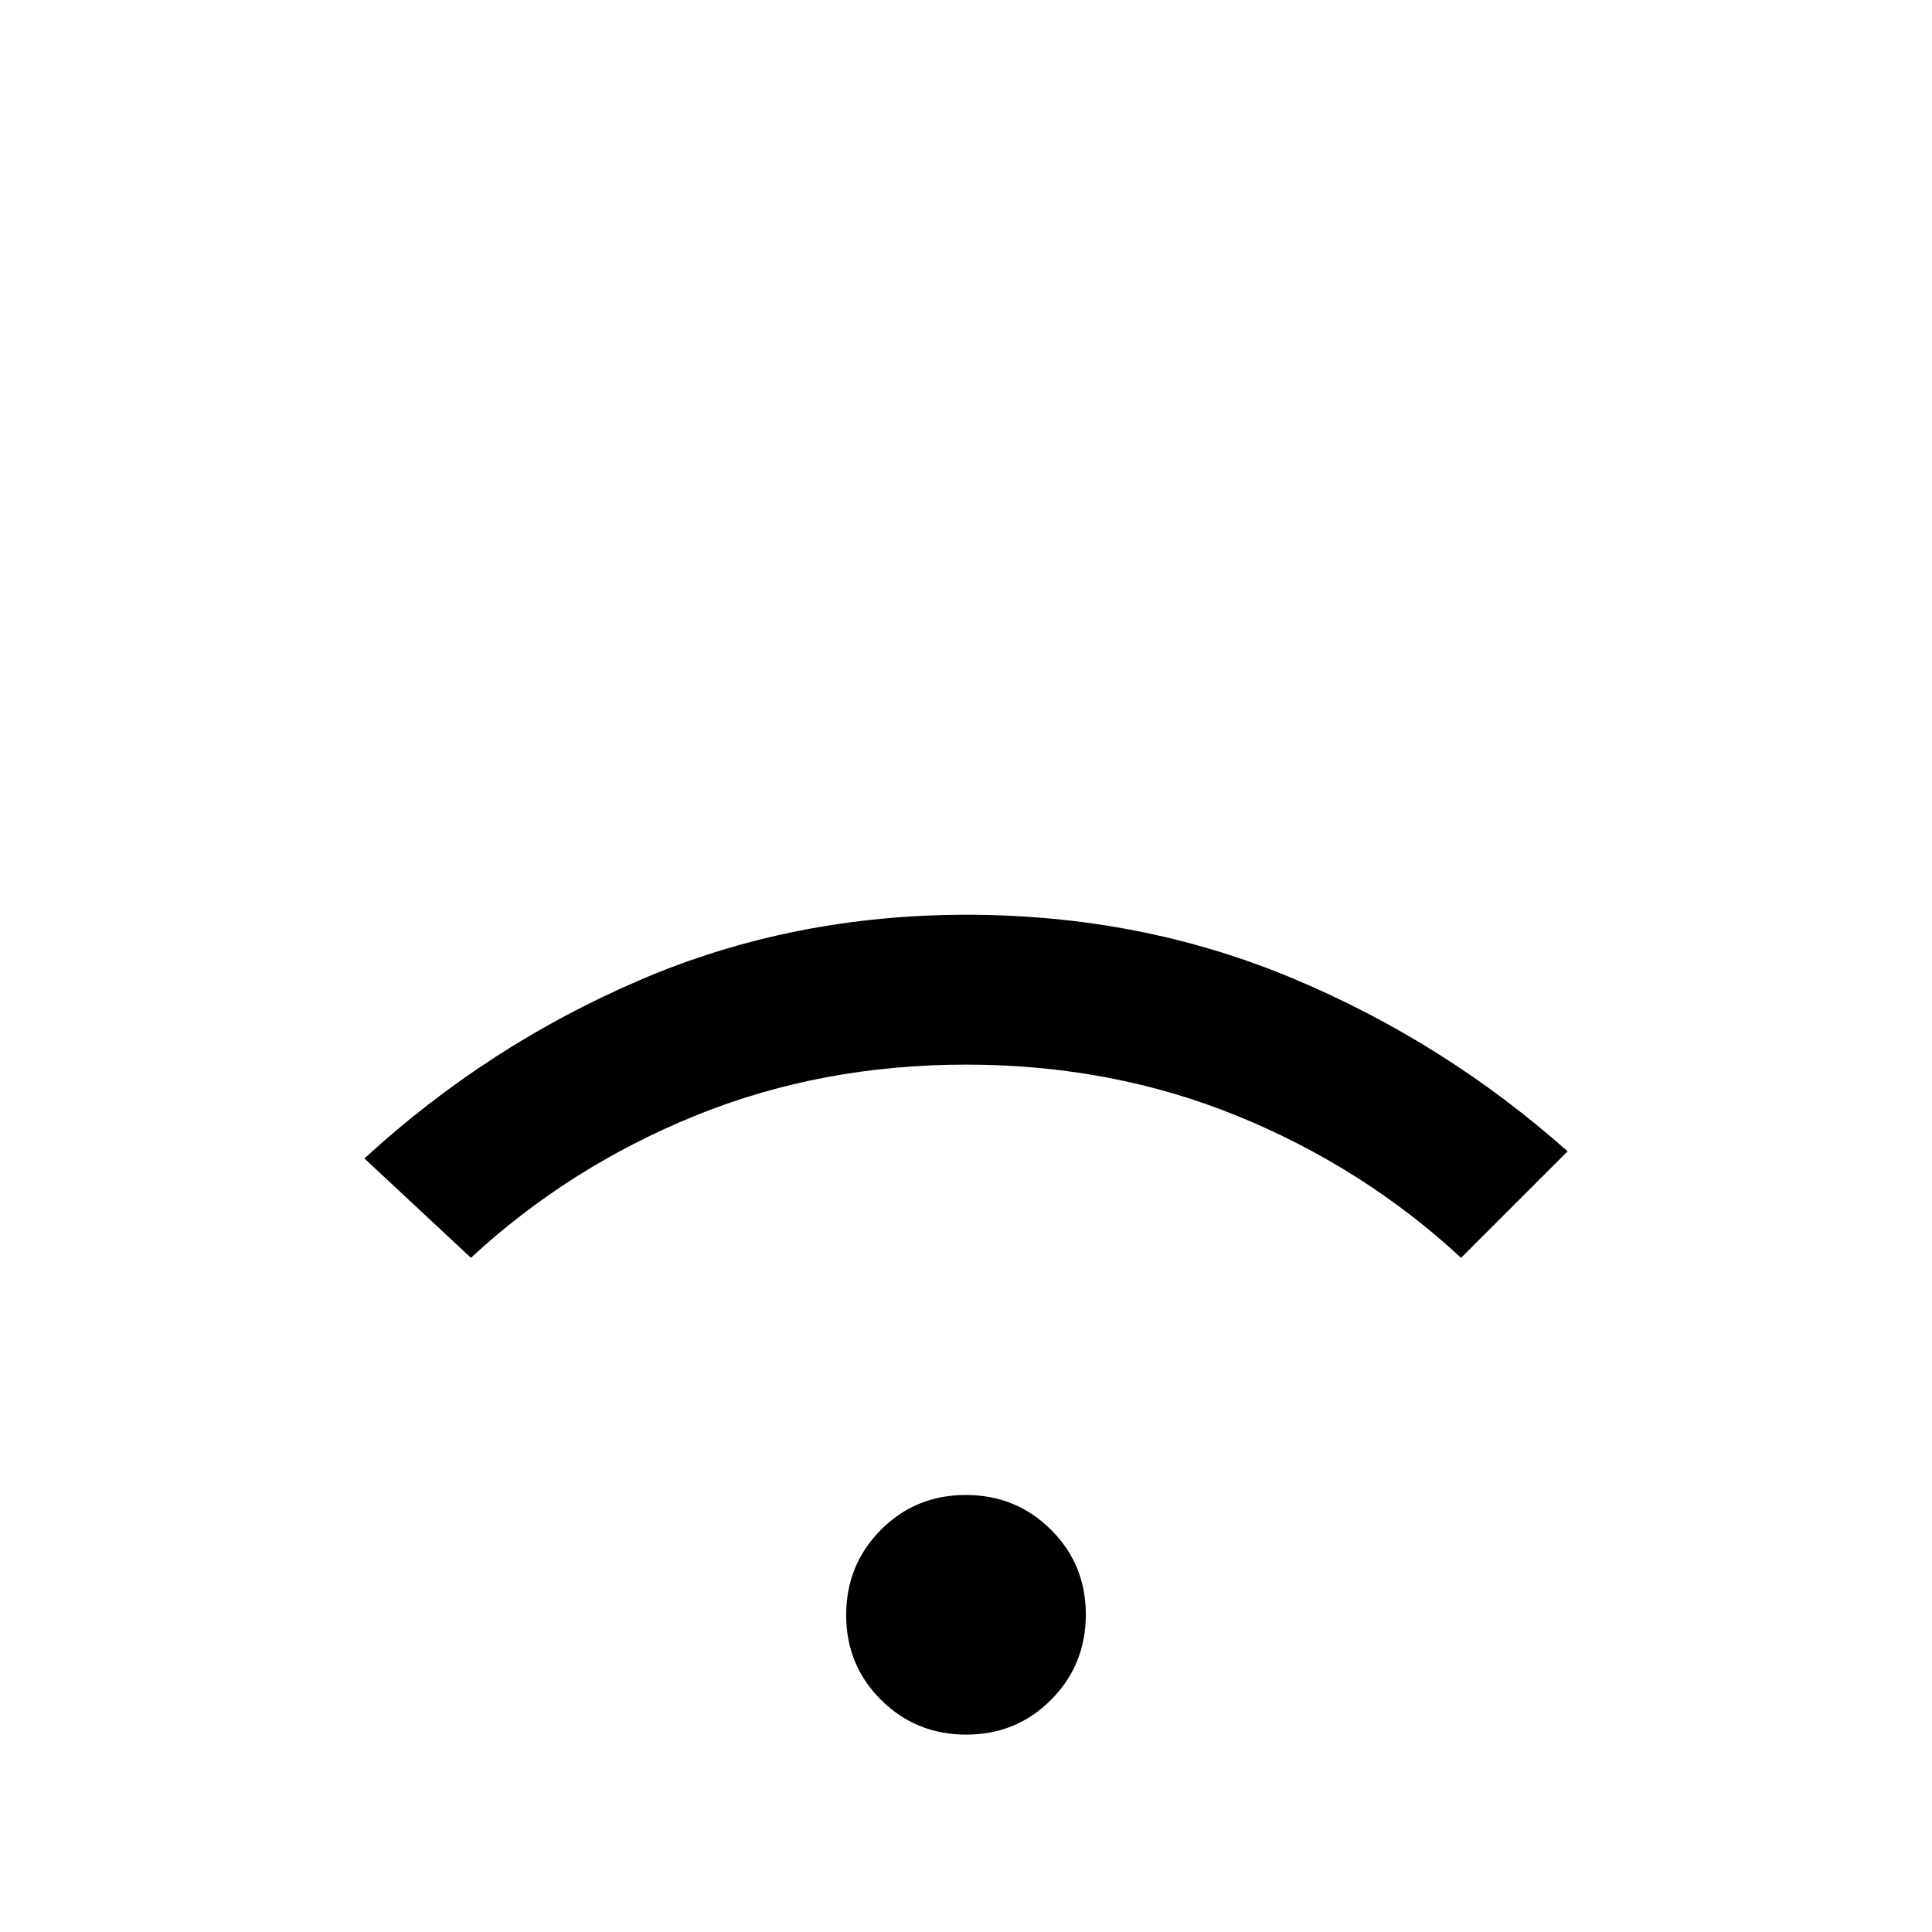 <svg xmlns="http://www.w3.org/2000/svg" height="20" viewBox="0 -960 960 960" width="20"><path d="M480.11-98.08q-24.96 0-42.3-17.23-17.35-17.23-17.35-42.19 0-24.96 17.23-42.31 17.24-17.34 42.2-17.34 24.96 0 42.3 17.23 17.35 17.23 17.35 42.19 0 24.96-17.23 42.31-17.24 17.34-42.2 17.34ZM234-335l-52.92-49.38q61.07-56.08 136.74-88.58 75.66-32.5 162.38-32.5t162.18 31.61q75.47 31.62 136.54 85.93L726-335q-48.55-44.94-111.1-70.47T480-431q-72.35 0-134.9 25.53Q282.55-379.94 234-335Z"/></svg>
